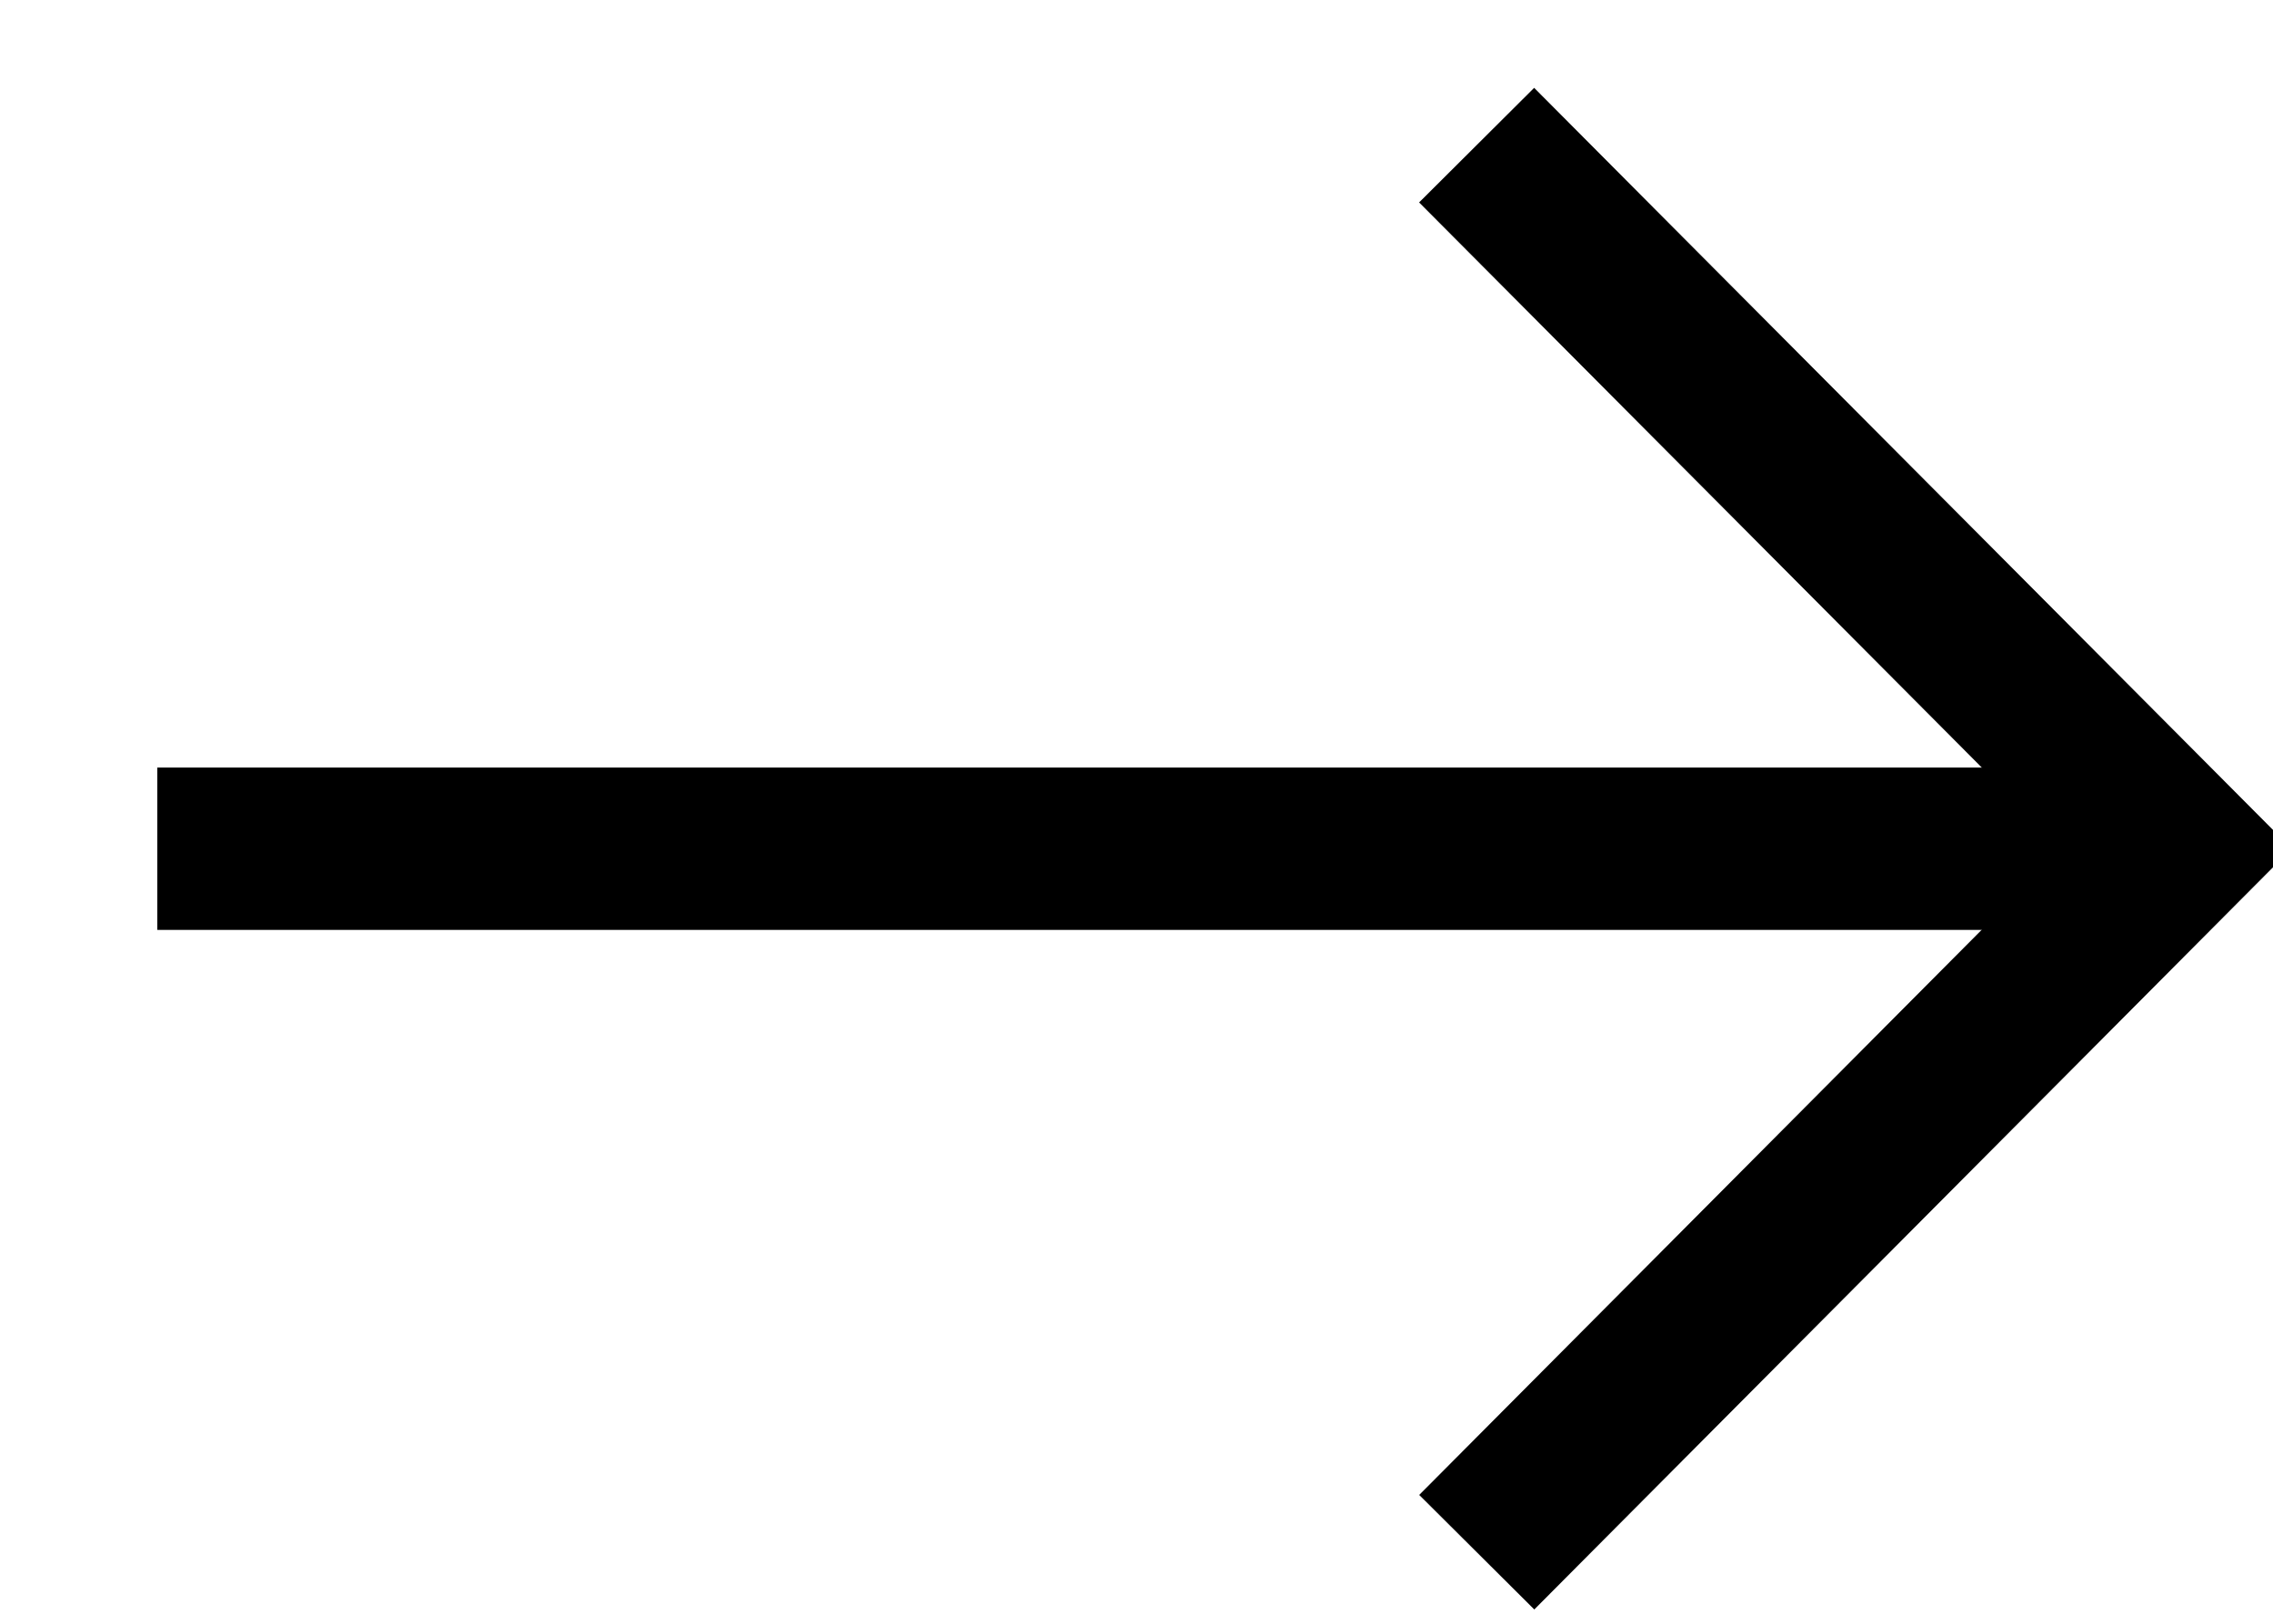 <?xml version="1.0" encoding="UTF-8"?>
<svg width="14px" height="10px" viewBox="0 0 14 10" version="1.1" xmlns="http://www.w3.org/2000/svg" xmlns:xlink="http://www.w3.org/1999/xlink">
    <!-- Generator: Sketch 60 (88103) - https://sketch.com -->
    <title>Group 4</title>
    <desc>Created with Sketch.</desc>
    <g id="Page-1" stroke="none" stroke-width="1" fill="none" fill-rule="evenodd">
        <g id="Homepage-HD" transform="translate(-1127, -1545)" stroke="#000000">
            <g id="Group-4" transform="translate(1134.664, 1550.472) rotate(-90) translate(-1134.664, -1550.472) translate(1129.664, 1543.972)">
                <g id="Group-3" transform="translate(5.105, 6.154) rotate(90) translate(-5.105, -6.154) translate(-1.049, 1.538)">
                    <line x1="0.305" y1="4.476" x2="11.592" y2="4.476" id="Line-5" stroke-linecap="square"></line>
                    <polyline id="Path" transform="translate(7.931, 4.476) rotate(45) translate(-7.931, -4.476) " points="4.867 1.412 4.867 1.412 10.981 1.425 10.995 7.539"></polyline>
                </g>
            </g>
        </g>
    </g>
</svg>